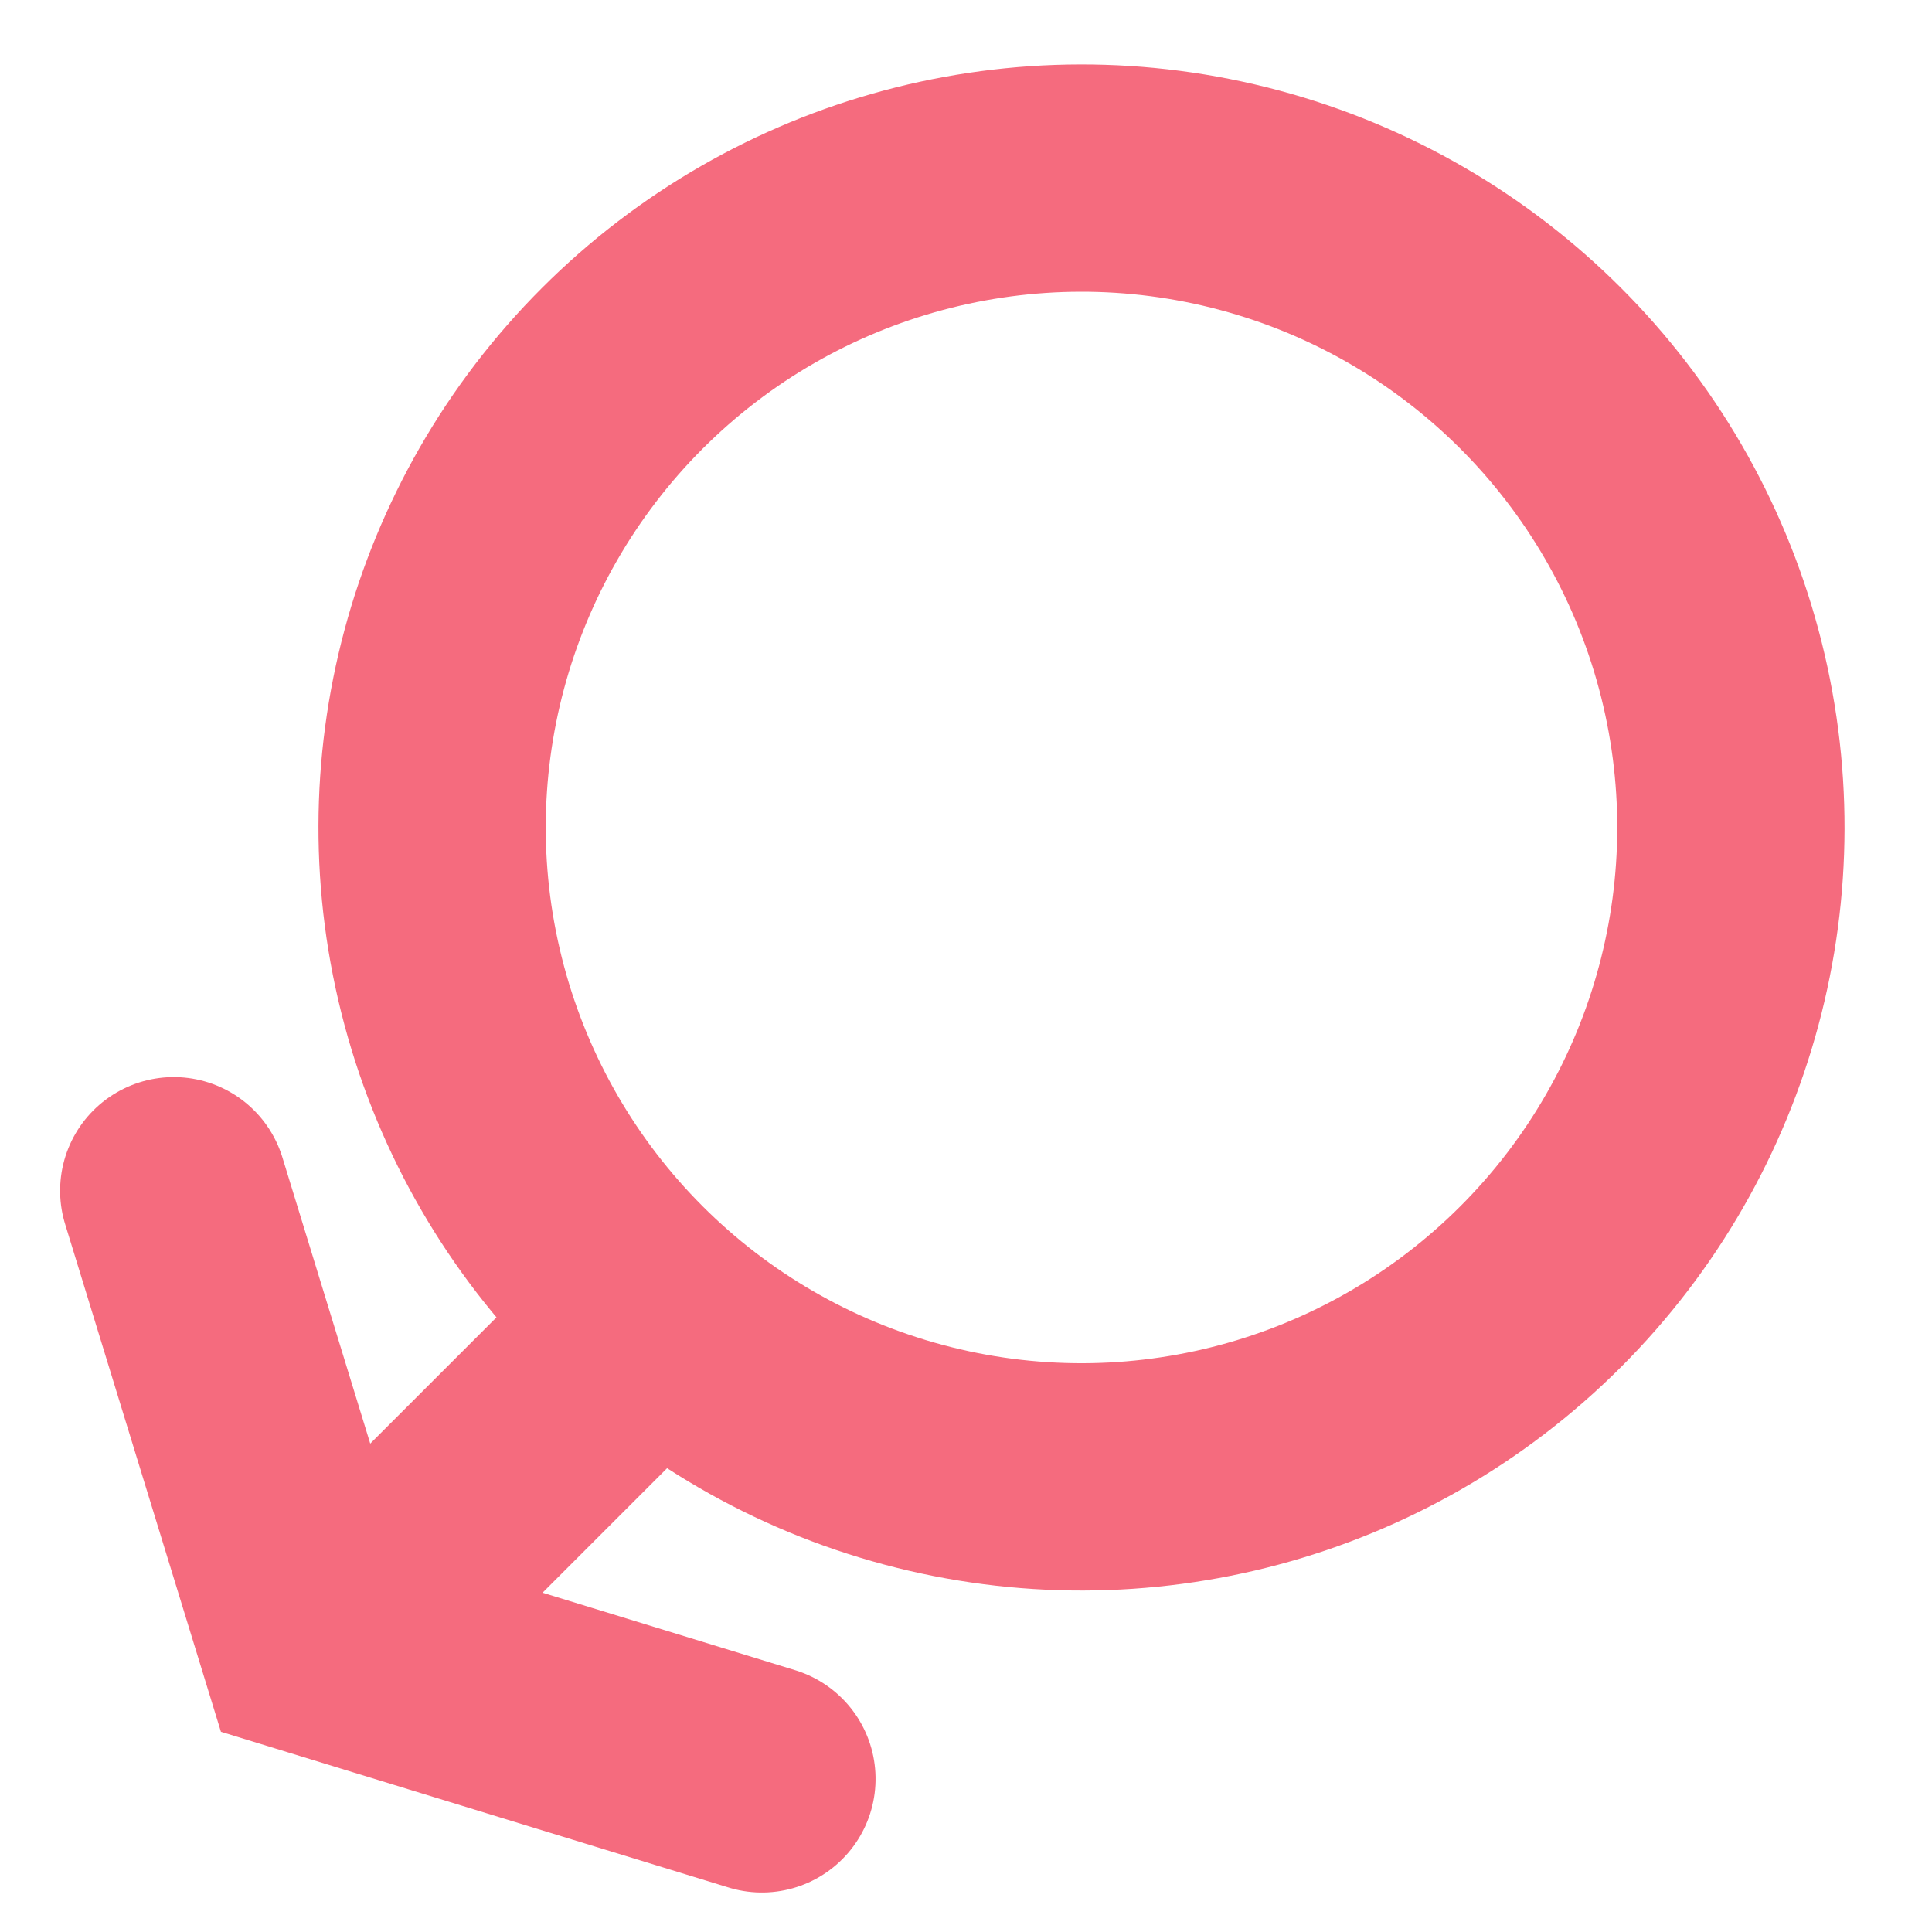 <?xml version="1.0" encoding="UTF-8"?>
<svg width="17px" height="17px" viewBox="0 0 17 17" version="1.1" xmlns="http://www.w3.org/2000/svg" xmlns:xlink="http://www.w3.org/1999/xlink">
    <!-- Generator: Sketch 59.1 (86144) - https://sketch.com -->
    <title>女</title>
    <desc>Created with Sketch.</desc>
    <g id="患者360" stroke="none" stroke-width="1" fill="none" fill-rule="evenodd">
        <g id="02-患者卡片" transform="translate(-942, -375)" stroke="#F56B7E" stroke-width="2">
            <g id="编组-2备份-13" transform="translate(778, 332)">
                <g id="分组-8" transform="translate(123, 41)">
                    <g id="女" transform="translate(49.001, 11.143) rotate(-315) translate(-49.001, -11.143) translate(43.001, 3)">
                        <circle id="椭圆形" cx="5.755" cy="5.755" r="5.714"></circle>
                        <line x1="6.163" y1="11.469" x2="6.163" y2="15.042" id="路径-13" stroke-linecap="round"></line>
                        <polyline id="路径-14" stroke-linecap="round" points="2.367 13.663 6.027 15.604 9.686 13.663"></polyline>
                    </g>
                </g>
            </g>
        </g>
    </g>
</svg>